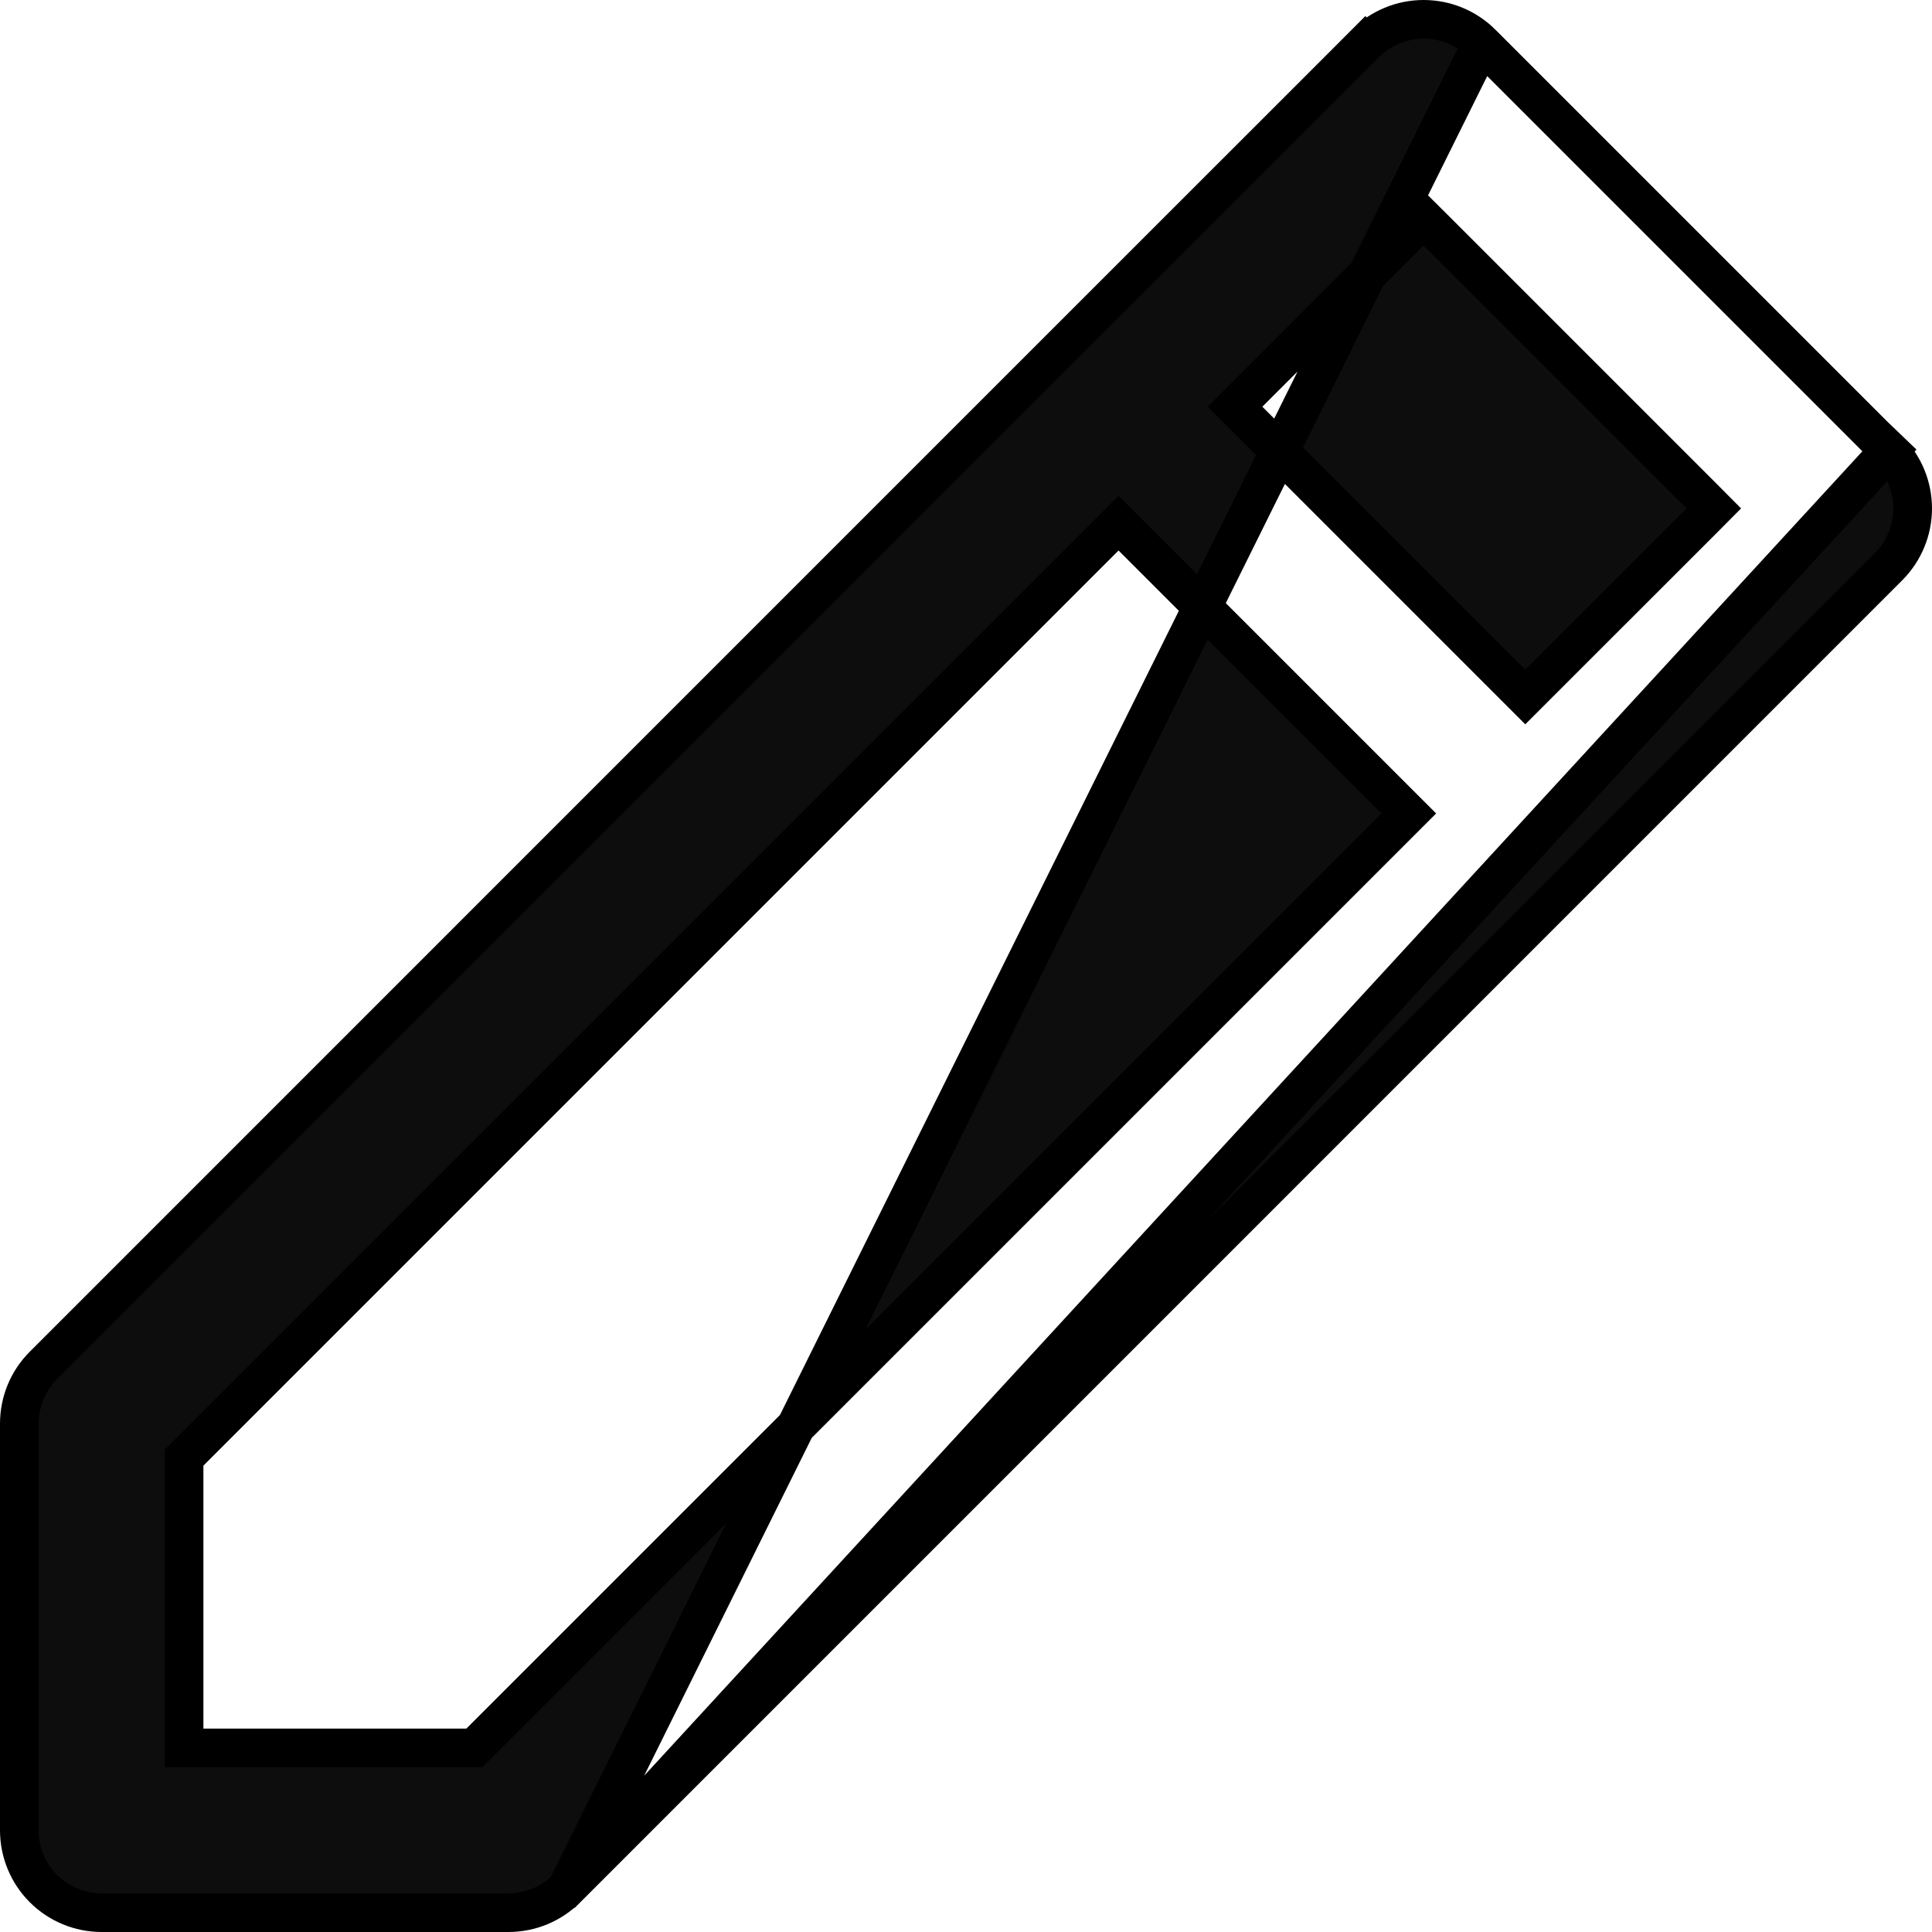 <svg width="25" height="25" viewBox="0 0 25 25" fill="none" xmlns="http://www.w3.org/2000/svg">
<path d="M7.332 24.438L7.333 24.438L24.438 7.332C24.438 7.332 24.438 7.332 24.438 7.332C24.638 7.132 24.75 6.861 24.75 6.579C24.75 6.296 24.638 6.025 24.438 5.825L24.438 5.825M7.332 24.438L24.615 5.648L24.438 5.825M7.332 24.438C7.133 24.638 6.862 24.75 6.579 24.75C6.579 24.75 6.579 24.75 6.579 24.75H1.316C1.033 24.75 0.762 24.638 0.562 24.438C0.362 24.238 0.25 23.967 0.25 23.684V18.421C0.25 18.421 0.25 18.421 0.25 18.421C0.25 18.138 0.362 17.867 0.562 17.668L0.562 17.668L13.72 4.509L17.668 0.562L17.491 0.385L17.668 0.562C17.868 0.362 18.139 0.25 18.421 0.25C18.704 0.25 18.975 0.362 19.175 0.562L7.332 24.438ZM24.438 5.825L19.175 0.562L24.438 5.825ZM14.651 6.947L14.474 6.77L14.297 6.947L2.455 18.789L2.382 18.862V18.966V22.368V22.618H2.632H6.034H6.138L6.211 22.545L18.053 10.703L18.23 10.526L18.053 10.349L14.651 6.947ZM19.56 8.842L19.737 9.019L19.914 8.842L22.001 6.756L22.177 6.579L22.001 6.402L18.598 2.999L18.421 2.823L18.244 2.999L16.158 5.086L15.981 5.263L16.158 5.44L19.56 8.842Z" fill="#0D0D0D" stroke="black" stroke-width="0.5"/>
</svg>
